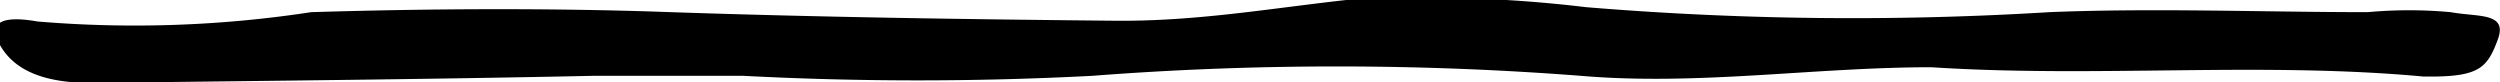 <svg xmlns="http://www.w3.org/2000/svg" viewBox="0 0 34.95 1.15"><g id="Warstwa_2" data-name="Warstwa 2"><g id="Warstwa_1-2" data-name="Warstwa 1"><path d="M27,.94c-1.64,0-3.26.26-4.9.12a44.5,44.5,0,0,0-6.83,0,46.76,46.76,0,0,1-4.88,0c-.71,0-1.39,0-2.1,0-2.33.05-4.67.07-7,.1C.64,1.16.21,1,0,.63S.13.23.52.3A16.31,16.31,0,0,0,4.35.17C6,.12,7.71.11,9.38.17c2.07.07,4.14.1,6.21.12C16.72.3,17.74.12,18.82,0a18.74,18.74,0,0,1,3.35.1,45.2,45.2,0,0,0,6.48.07c1.47-.06,3,0,4.45,0a6.35,6.35,0,0,1,1.16,0c.38.07.8,0,.66.38s-.25.51-.87.52h-.17C31.61.86,29.31,1.09,27,.94Z"/></g></g></svg>